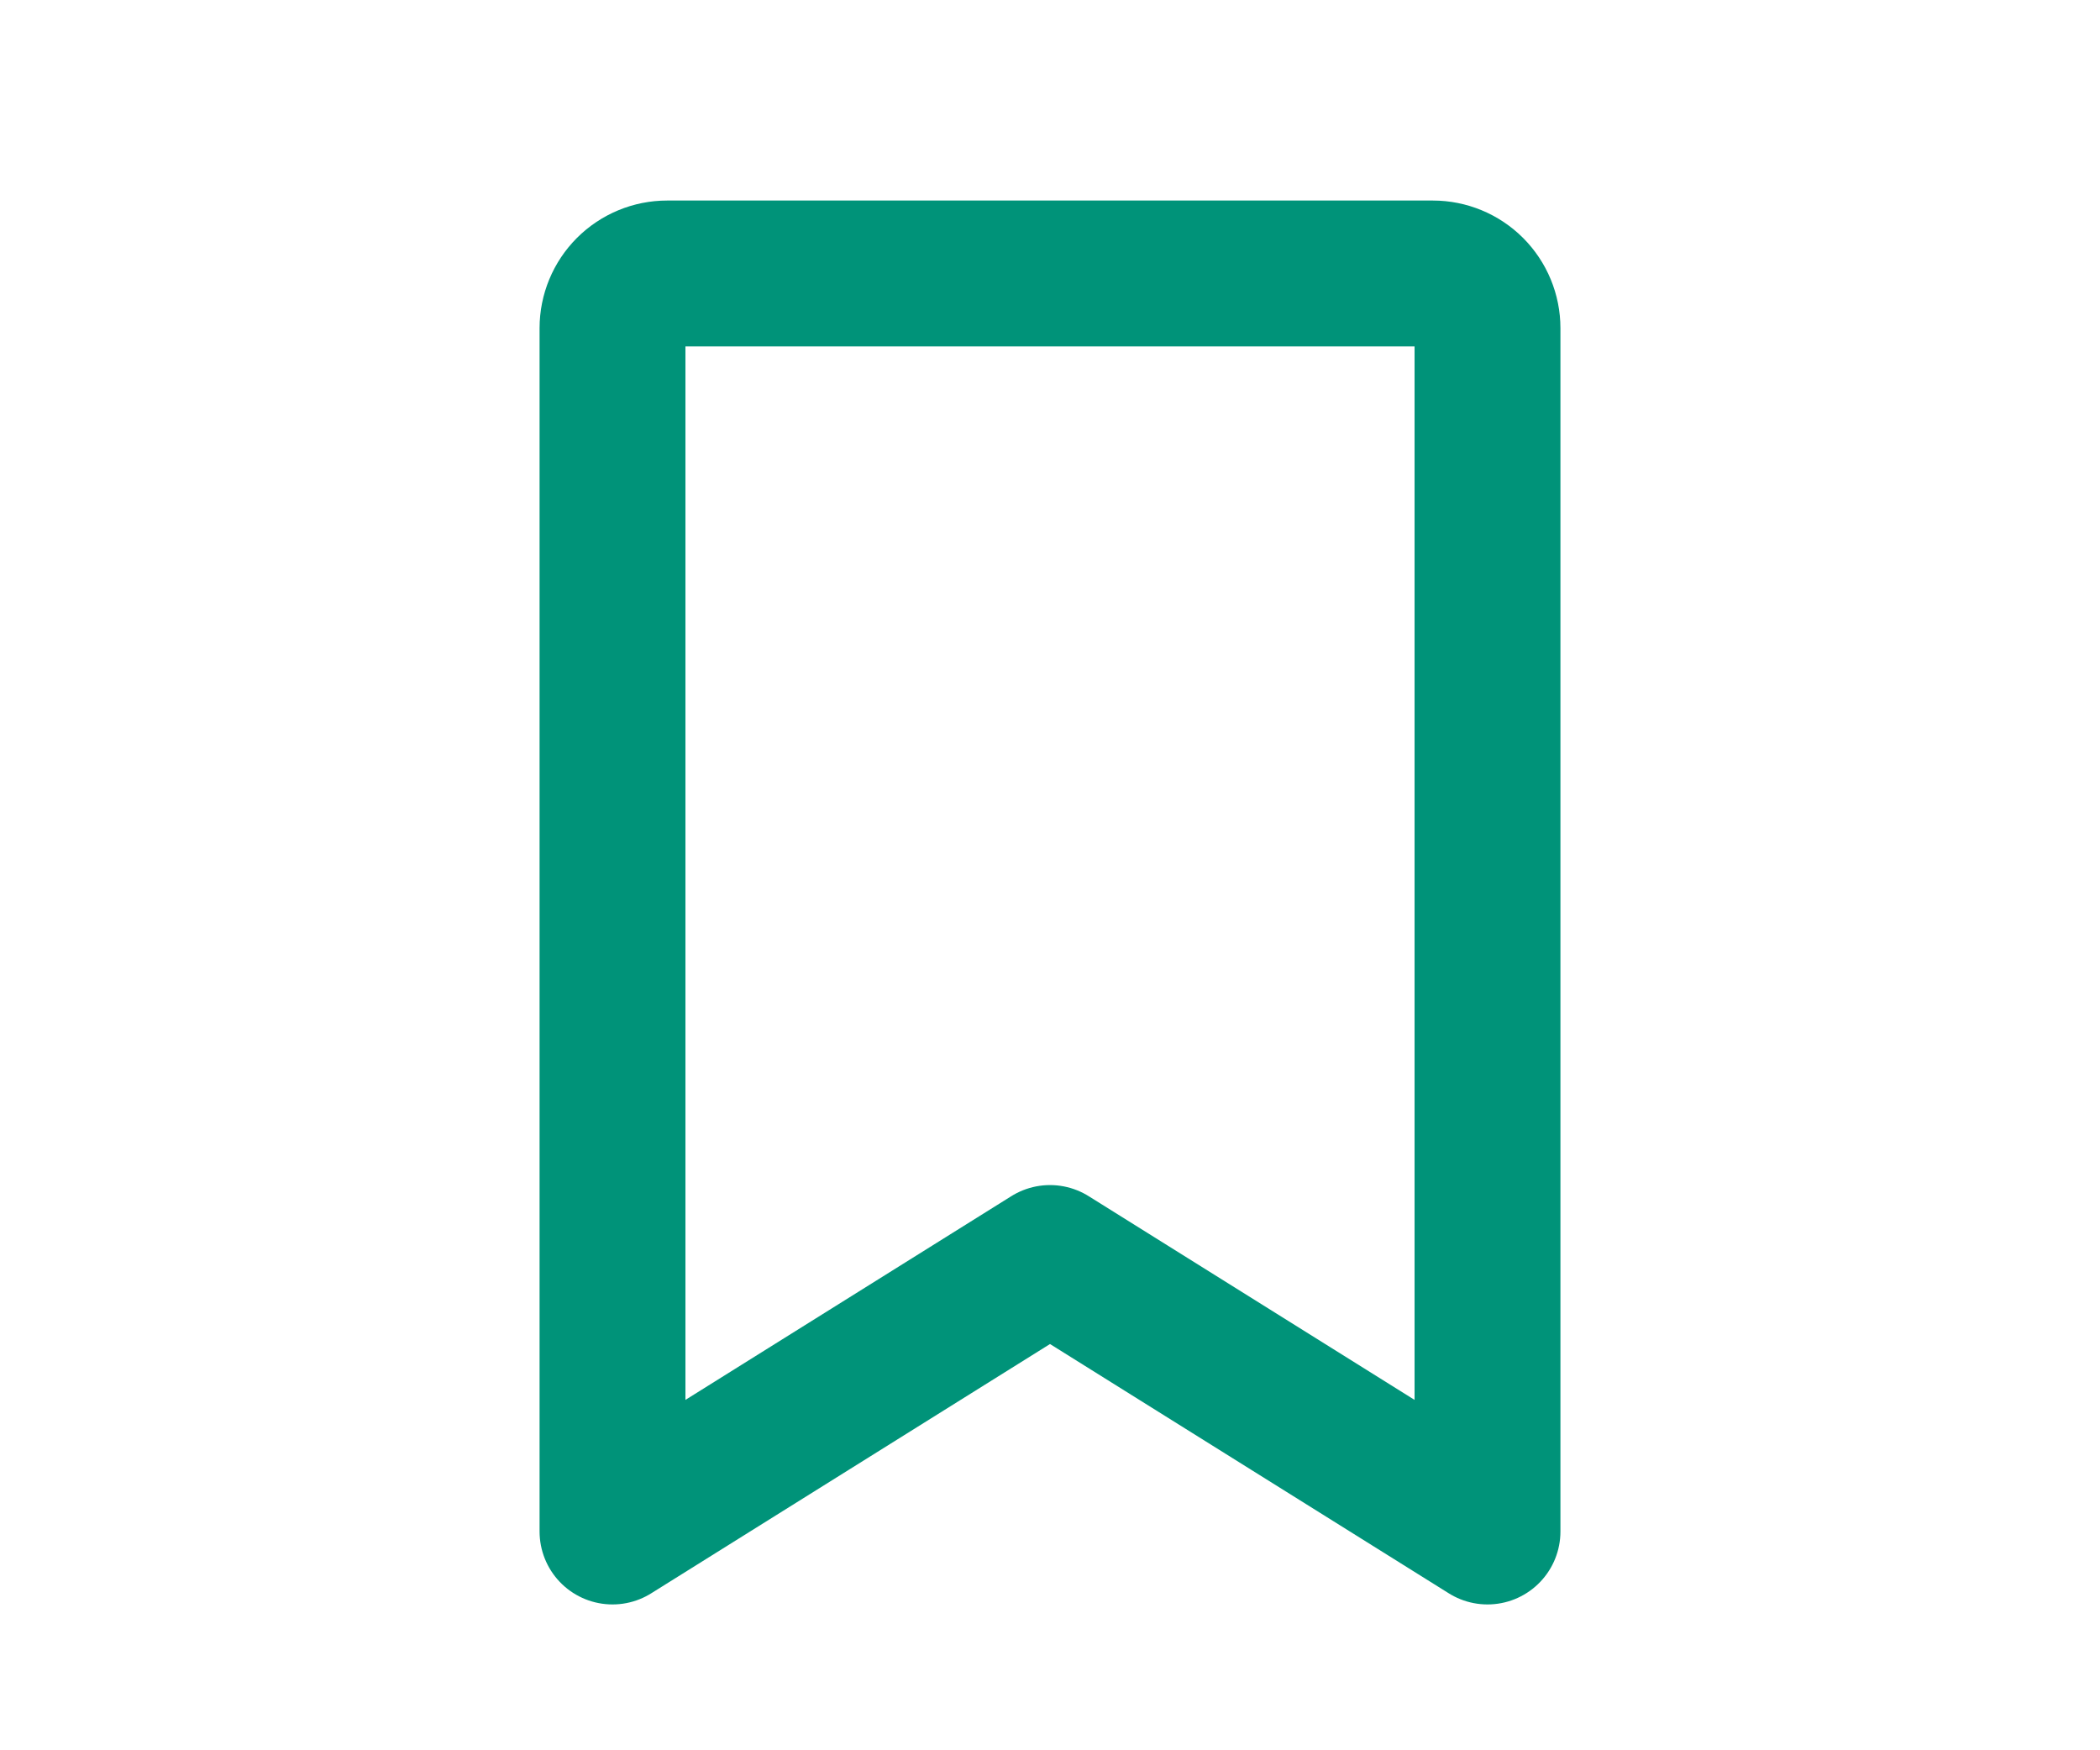 <svg width="24" height="20" viewBox="0 0 24 20" fill="none" xmlns="http://www.w3.org/2000/svg">
<path d="M17 17.5L12 14.375L7 17.5V3.75C7 3.584 7.066 3.425 7.183 3.308C7.3 3.191 7.459 3.125 7.625 3.125H16.375C16.541 3.125 16.7 3.191 16.817 3.308C16.934 3.425 17 3.584 17 3.75V17.5Z" stroke="#009379" stroke-width="1.667" stroke-linecap="round" stroke-linejoin="round"/>
</svg>
